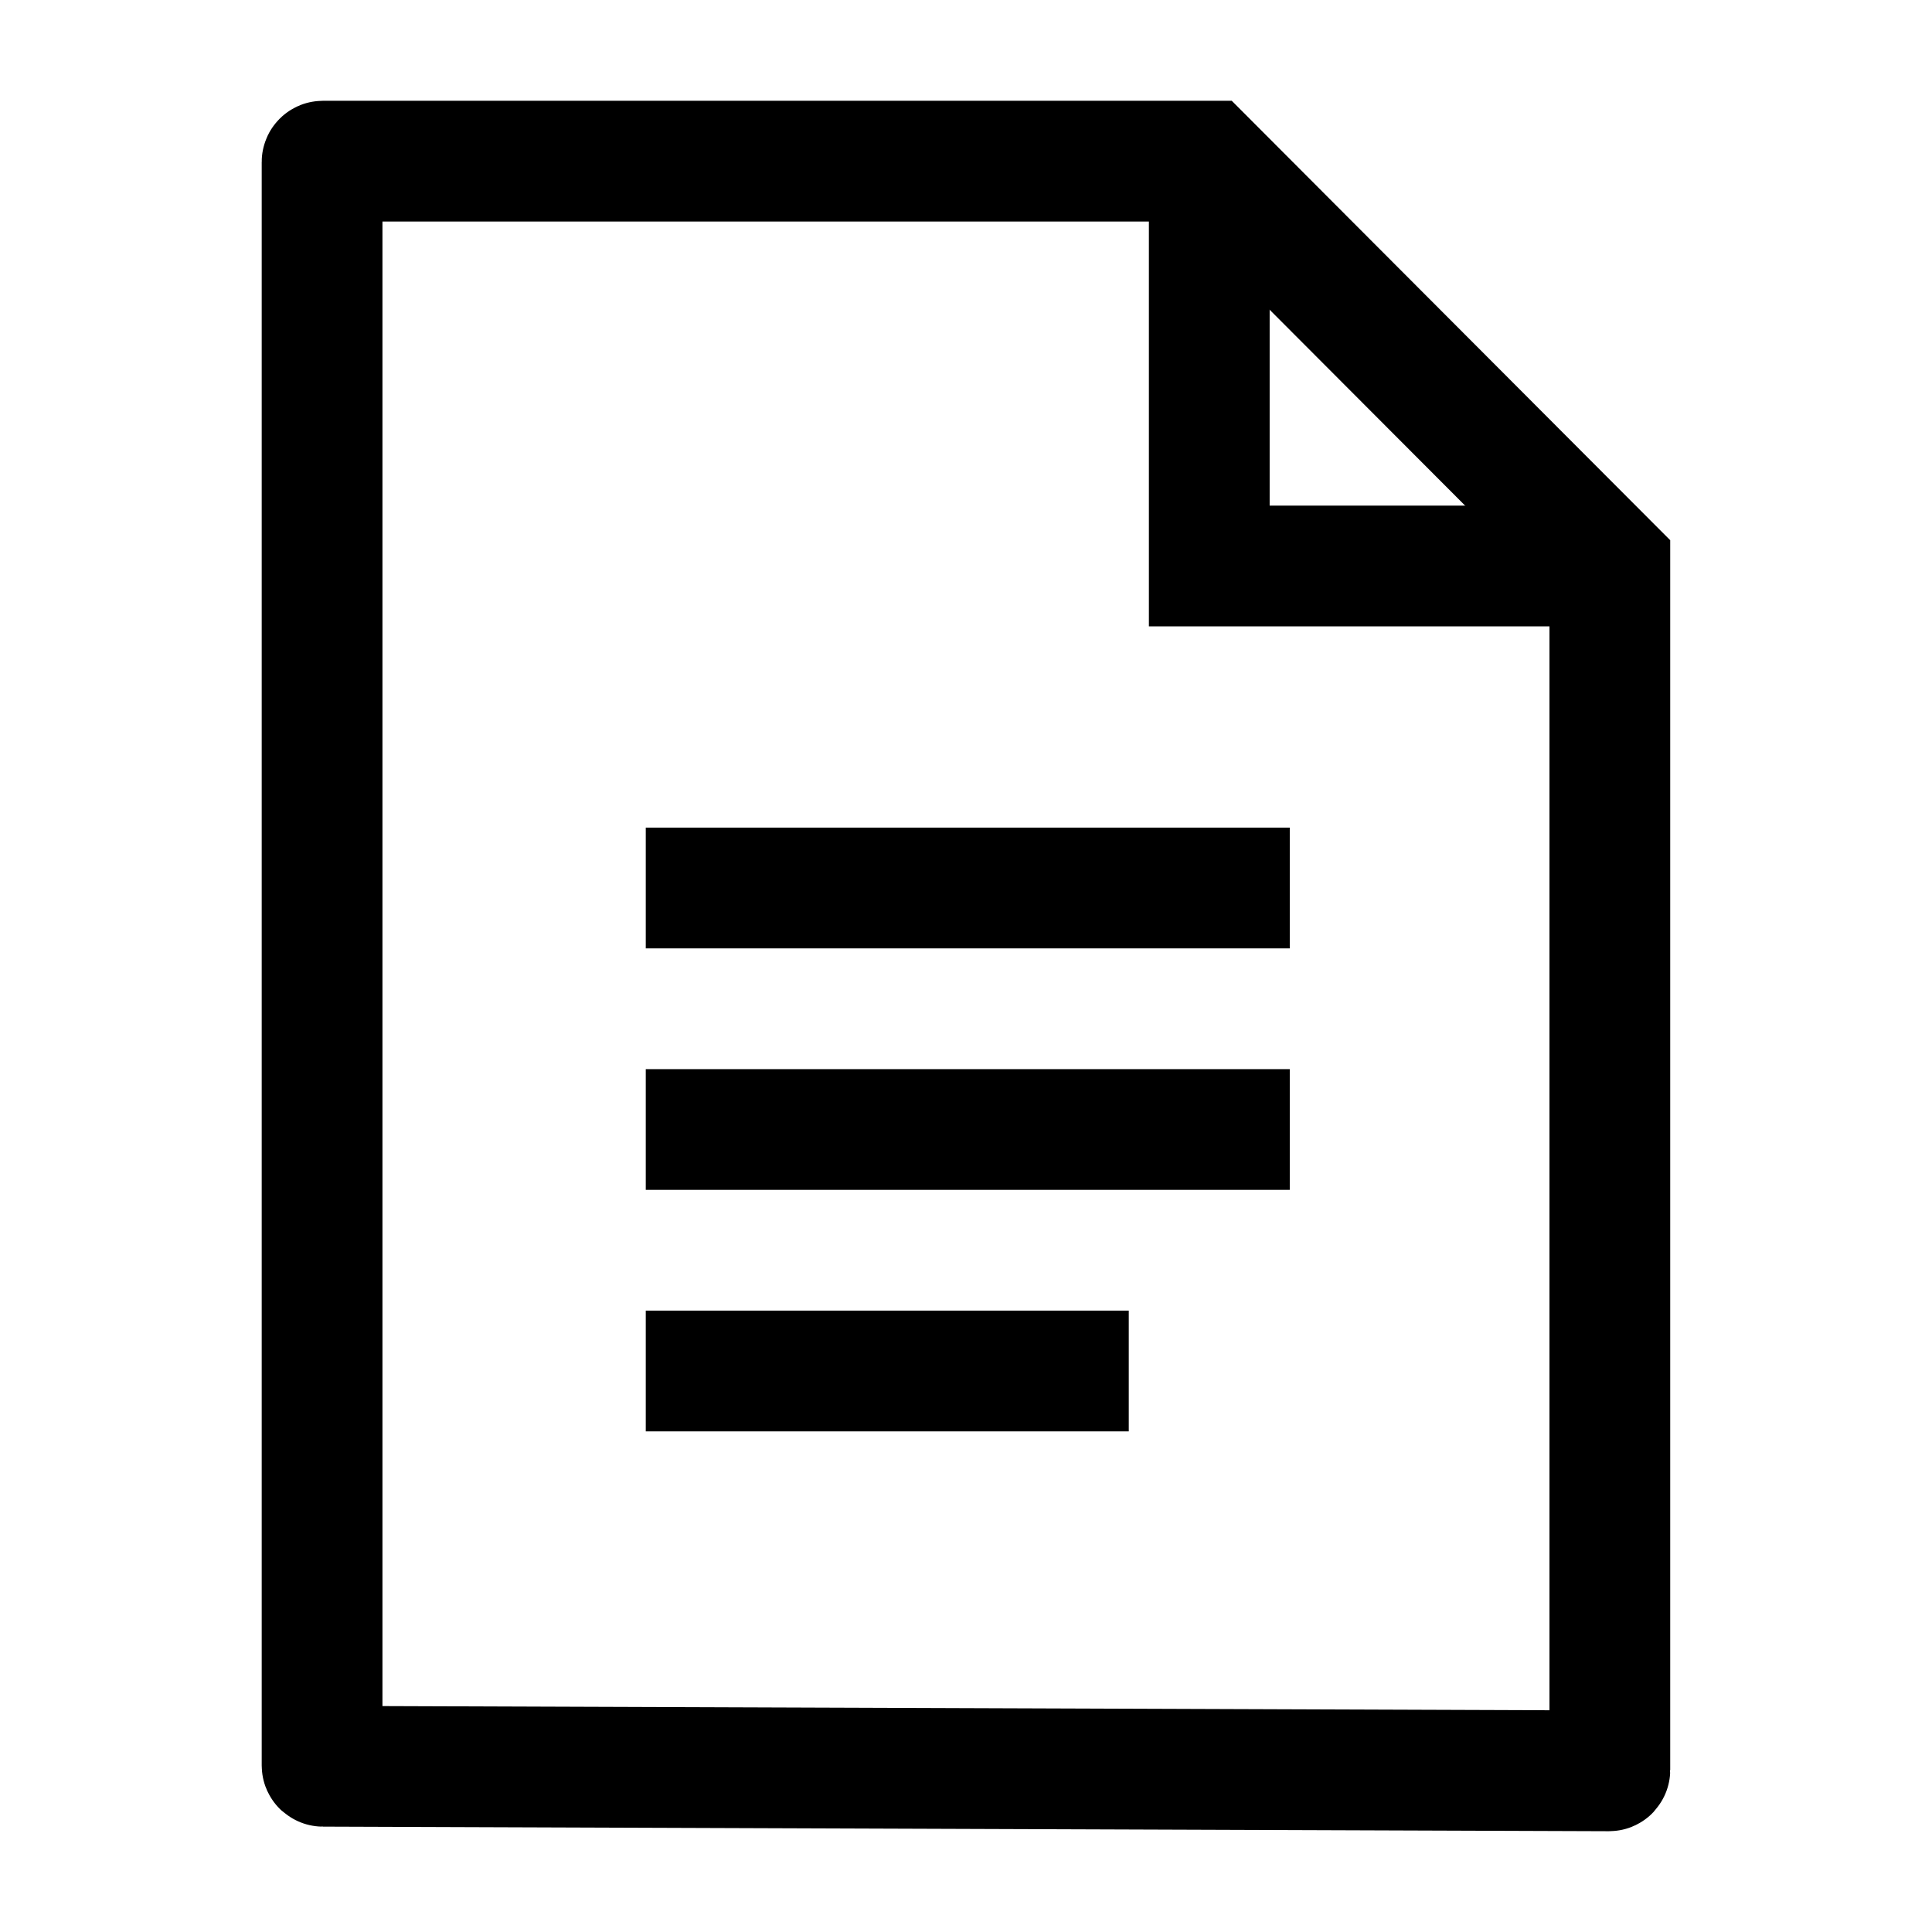 <svg width="24" height="24" viewBox="0 0 24 24" fill="none" xmlns="http://www.w3.org/2000/svg">
    <path d="M15.022 2.531V7.031H19.522" stroke="currentColor" stroke-width="1.5"/>
    <path d="M8.022 11.031H16.022M8.022 14.031H16.022M8.022 17.031H14.022" stroke="currentColor" stroke-width="1.5" stroke-linejoin="round"/>
    <path d="M4.001 21.931V2.012C4.001 2.007 4.006 2.002 4.011 2.002H14.99L19.998 7.021V21.988C19.998 21.993 19.994 21.998 19.988 21.998L4.011 21.941C4.006 21.941 4.001 21.937 4.001 21.931Z" stroke="currentColor" stroke-width="1.5"/>
</svg>
